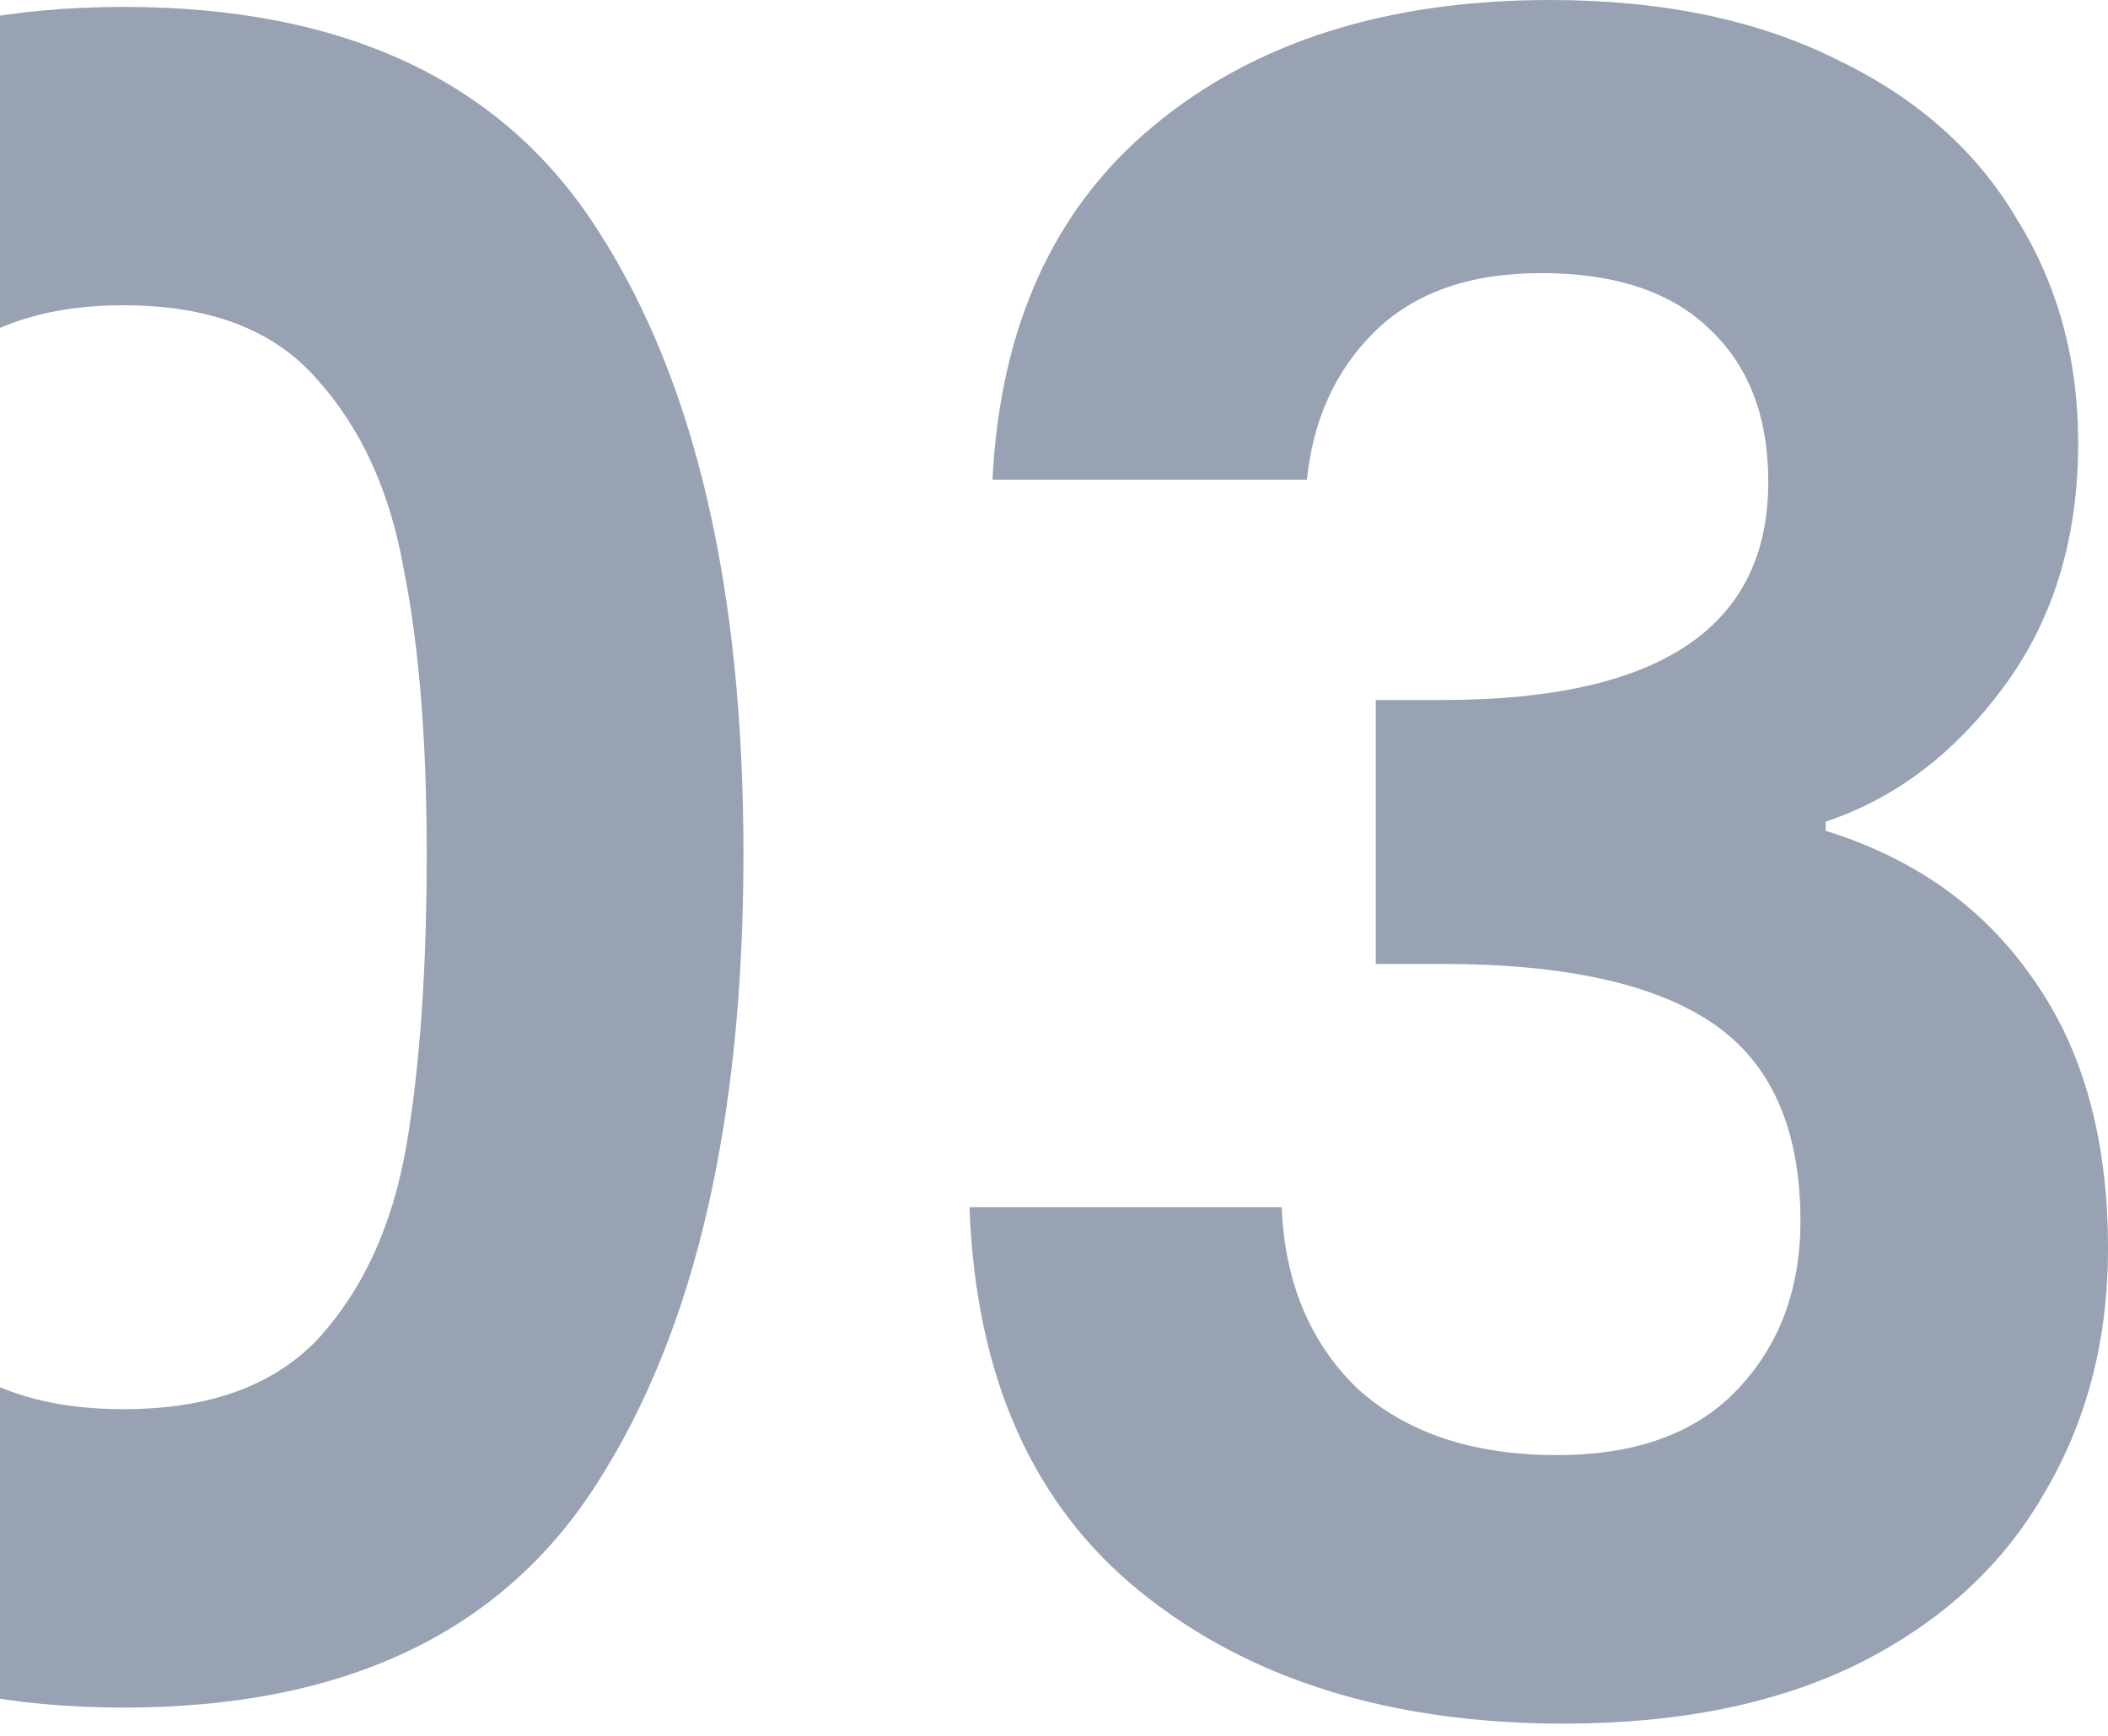 <svg width="51" height="42" viewBox="0 0 51 42" fill="none" xmlns="http://www.w3.org/2000/svg">
<path d="M-12 20.658C-12 14.253 -10.852 9.237 -8.557 5.609C-6.225 1.981 -2.374 0.167 2.994 0.167C8.362 0.167 12.193 1.981 14.489 5.609C16.821 9.237 17.987 14.253 17.987 20.658C17.987 27.099 16.821 32.153 14.489 35.818C12.193 39.483 8.362 41.316 2.994 41.316C-2.374 41.316 -6.225 39.483 -8.557 35.818C-10.852 32.153 -12 27.099 -12 20.658ZM10.324 20.658C10.324 17.918 10.139 15.623 9.768 13.772C9.435 11.884 8.732 10.347 7.658 9.163C6.622 7.978 5.067 7.386 2.994 7.386C0.92 7.386 -0.653 7.978 -1.727 9.163C-2.763 10.347 -3.467 11.884 -3.837 13.772C-4.17 15.623 -4.337 17.918 -4.337 20.658C-4.337 23.471 -4.17 25.841 -3.837 27.766C-3.504 29.654 -2.8 31.19 -1.727 32.375C-0.653 33.523 0.92 34.096 2.994 34.096C5.067 34.096 6.64 33.523 7.714 32.375C8.787 31.19 9.491 29.654 9.824 27.766C10.157 25.841 10.324 23.471 10.324 20.658Z" fill="#98A2B3"/>
<path d="M24.012 11.606C24.197 7.904 25.492 5.053 27.899 3.054C30.342 1.018 33.544 0 37.506 0C40.208 0 42.522 0.481 44.447 1.444C46.372 2.369 47.816 3.647 48.779 5.276C49.778 6.867 50.278 8.681 50.278 10.718C50.278 13.05 49.667 15.031 48.446 16.66C47.261 18.252 45.836 19.325 44.17 19.88V20.102C46.317 20.769 47.983 21.954 49.167 23.657C50.389 25.36 51 27.544 51 30.209C51 32.431 50.482 34.411 49.445 36.151C48.446 37.891 46.946 39.261 44.947 40.261C42.985 41.223 40.615 41.704 37.839 41.704C33.656 41.704 30.25 40.649 27.621 38.539C24.993 36.429 23.604 33.319 23.456 29.21H31.009C31.083 31.024 31.693 32.486 32.841 33.597C34.026 34.67 35.636 35.207 37.672 35.207C39.56 35.207 41.004 34.689 42.004 33.652C43.04 32.579 43.559 31.209 43.559 29.543C43.559 27.322 42.855 25.73 41.449 24.767C40.042 23.805 37.858 23.323 34.896 23.323H33.285V16.937H34.896C40.153 16.937 42.781 15.179 42.781 11.662C42.781 10.07 42.3 8.83 41.337 7.941C40.412 7.053 39.061 6.608 37.284 6.608C35.544 6.608 34.192 7.09 33.23 8.052C32.304 8.978 31.767 10.162 31.619 11.606H24.012Z" fill="#98A2B3"/>
</svg>
